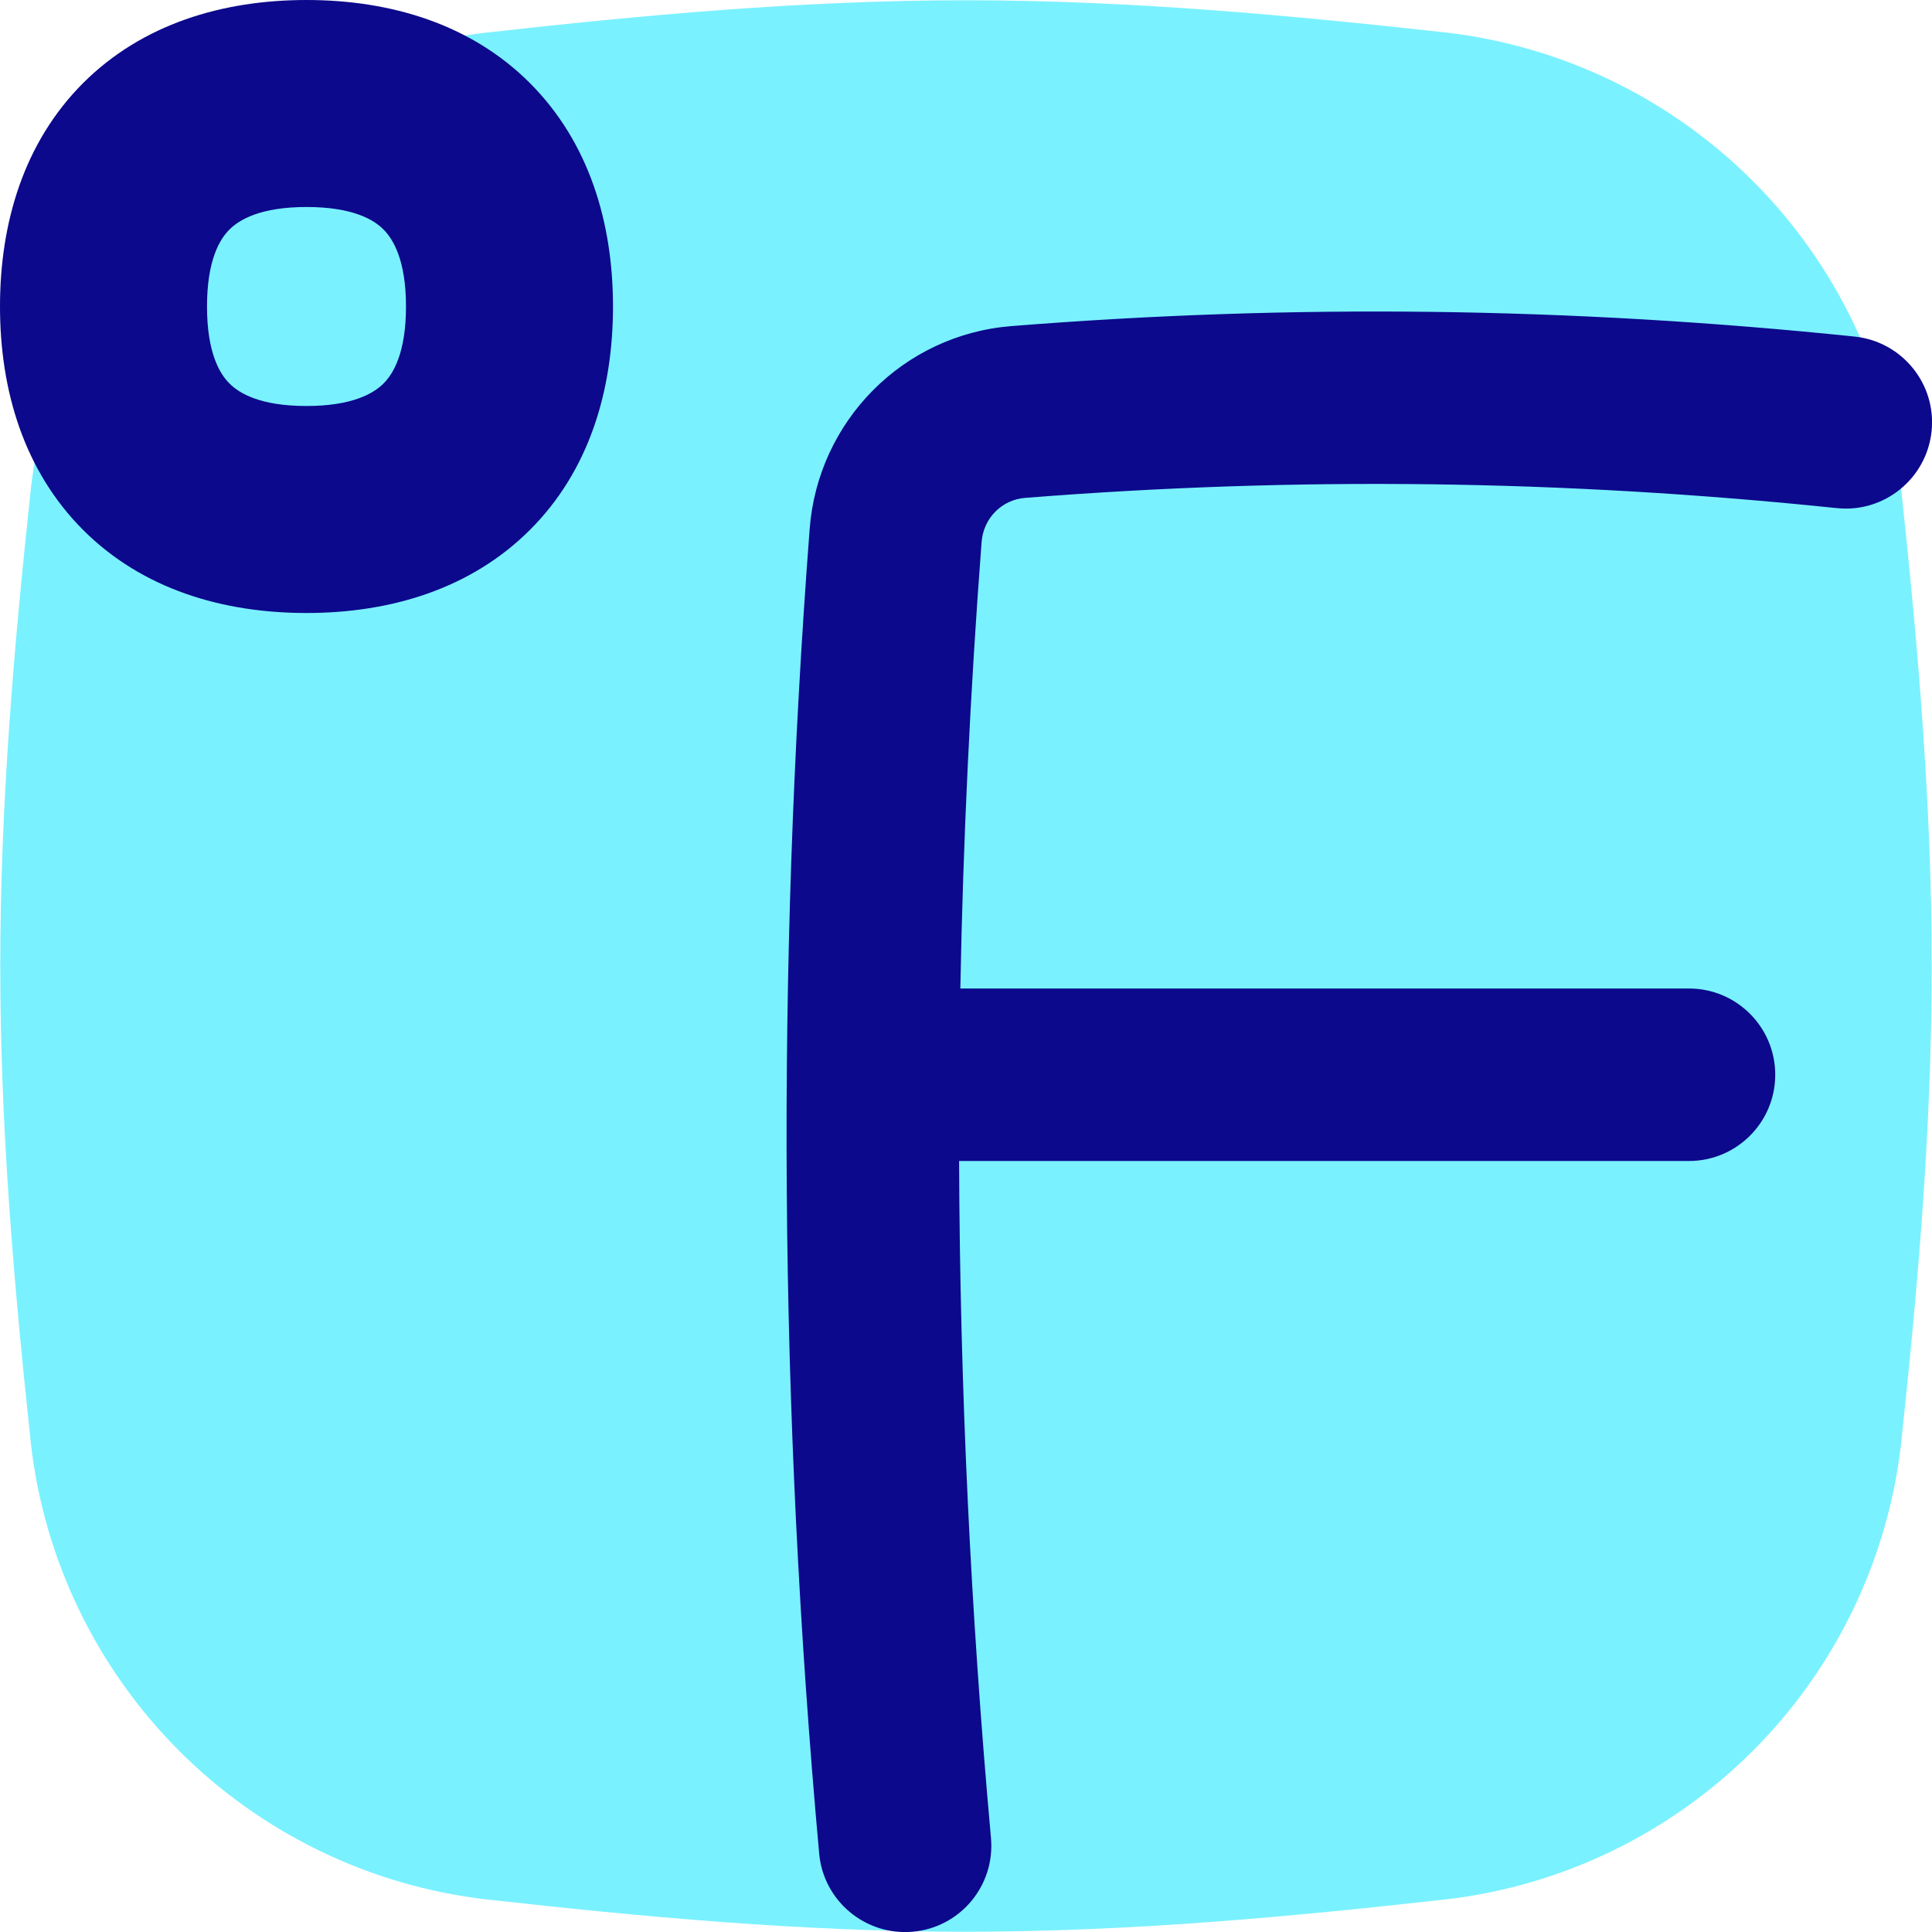 <svg xmlns="http://www.w3.org/2000/svg" fill="none" viewBox="0 0 14 14" id="Fahrenheit--Streamline-Flex">
  <desc>
    Fahrenheit Streamline Icon: https://streamlinehq.com
  </desc>
  <g id="fahrenheit--degrees-temperature-fahrenheit-degree-weather">
    <path id="Union" fill="#7af1ff" fill-rule="evenodd" d="M7 0.002c-1.193 0 -2.357 0.109 -3.473 0.234l0 -0 -0.002 0C2.682 0.334 1.896 0.714 1.297 1.315 0.697 1.916 0.319 2.703 0.223 3.546l-0 0 -0 0.003C0.104 4.658 0.002 5.815 0.002 7c0 1.185 0.102 2.341 0.221 3.451l0 0.003c0.095 0.844 0.474 1.63 1.073 2.231 0.6 0.601 1.385 0.981 2.229 1.079l0.002 0c1.117 0.125 2.28 0.234 3.473 0.234 1.193 0 2.357 -0.109 3.473 -0.234l0.002 -0c0.843 -0.097 1.629 -0.478 2.229 -1.079 0.6 -0.601 0.978 -1.388 1.073 -2.231l0 -0.003c0.119 -1.11 0.221 -2.267 0.221 -3.451 0 -1.184 -0.102 -2.341 -0.221 -3.452l-0 -0.003c-0.095 -0.844 -0.473 -1.63 -1.073 -2.231 -0.6 -0.601 -1.385 -0.981 -2.229 -1.079l-0.003 -0C9.356 0.112 8.193 0.002 7 0.002Z" clip-rule="evenodd" stroke-width="1"></path>
    <path id="Union_2" fill="#0c098c" fill-rule="evenodd" d="M2.221 0C1.612 0 1.031 0.174 0.602 0.602 0.174 1.031 0 1.612 0 2.221c0 0.609 0.174 1.19 0.602 1.619 0.429 0.429 1.01 0.602 1.619 0.602 0.609 0 1.19 -0.174 1.619 -0.602s0.602 -1.01 0.602 -1.619c0 -0.609 -0.174 -1.19 -0.602 -1.619C3.412 0.174 2.83 0 2.221 0ZM1.5 2.221c0 -0.333 0.091 -0.487 0.163 -0.558 0.072 -0.072 0.226 -0.163 0.558 -0.163 0.333 0 0.487 0.091 0.558 0.163 0.072 0.072 0.163 0.226 0.163 0.558 0 0.333 -0.091 0.487 -0.163 0.558 -0.072 0.072 -0.226 0.163 -0.558 0.163 -0.333 0 -0.487 -0.091 -0.558 -0.163C1.591 2.708 1.5 2.554 1.5 2.221Zm11.81 1.461c-1.984 -0.206 -3.913 -0.23 -5.883 -0.074 -0.166 0.013 -0.301 0.146 -0.314 0.32 -0.082 1.08 -0.134 2.158 -0.154 3.235h2.44l2.84 0c0.345 0 0.625 0.28 0.625 0.625s-0.28 0.625 -0.625 0.625H6.95c0.006 1.633 0.083 3.266 0.231 4.906 0.031 0.344 -0.222 0.648 -0.566 0.679 -0.344 0.031 -0.648 -0.223 -0.679 -0.566 -0.29 -3.209 -0.313 -6.393 -0.069 -9.598 0.059 -0.78 0.674 -1.408 1.462 -1.471 2.047 -0.163 4.052 -0.137 6.111 0.076 0.343 0.036 0.593 0.343 0.557 0.686 -0.036 0.343 -0.343 0.593 -0.686 0.557Z" clip-rule="evenodd" stroke-width="1"></path>
  </g>
</svg>